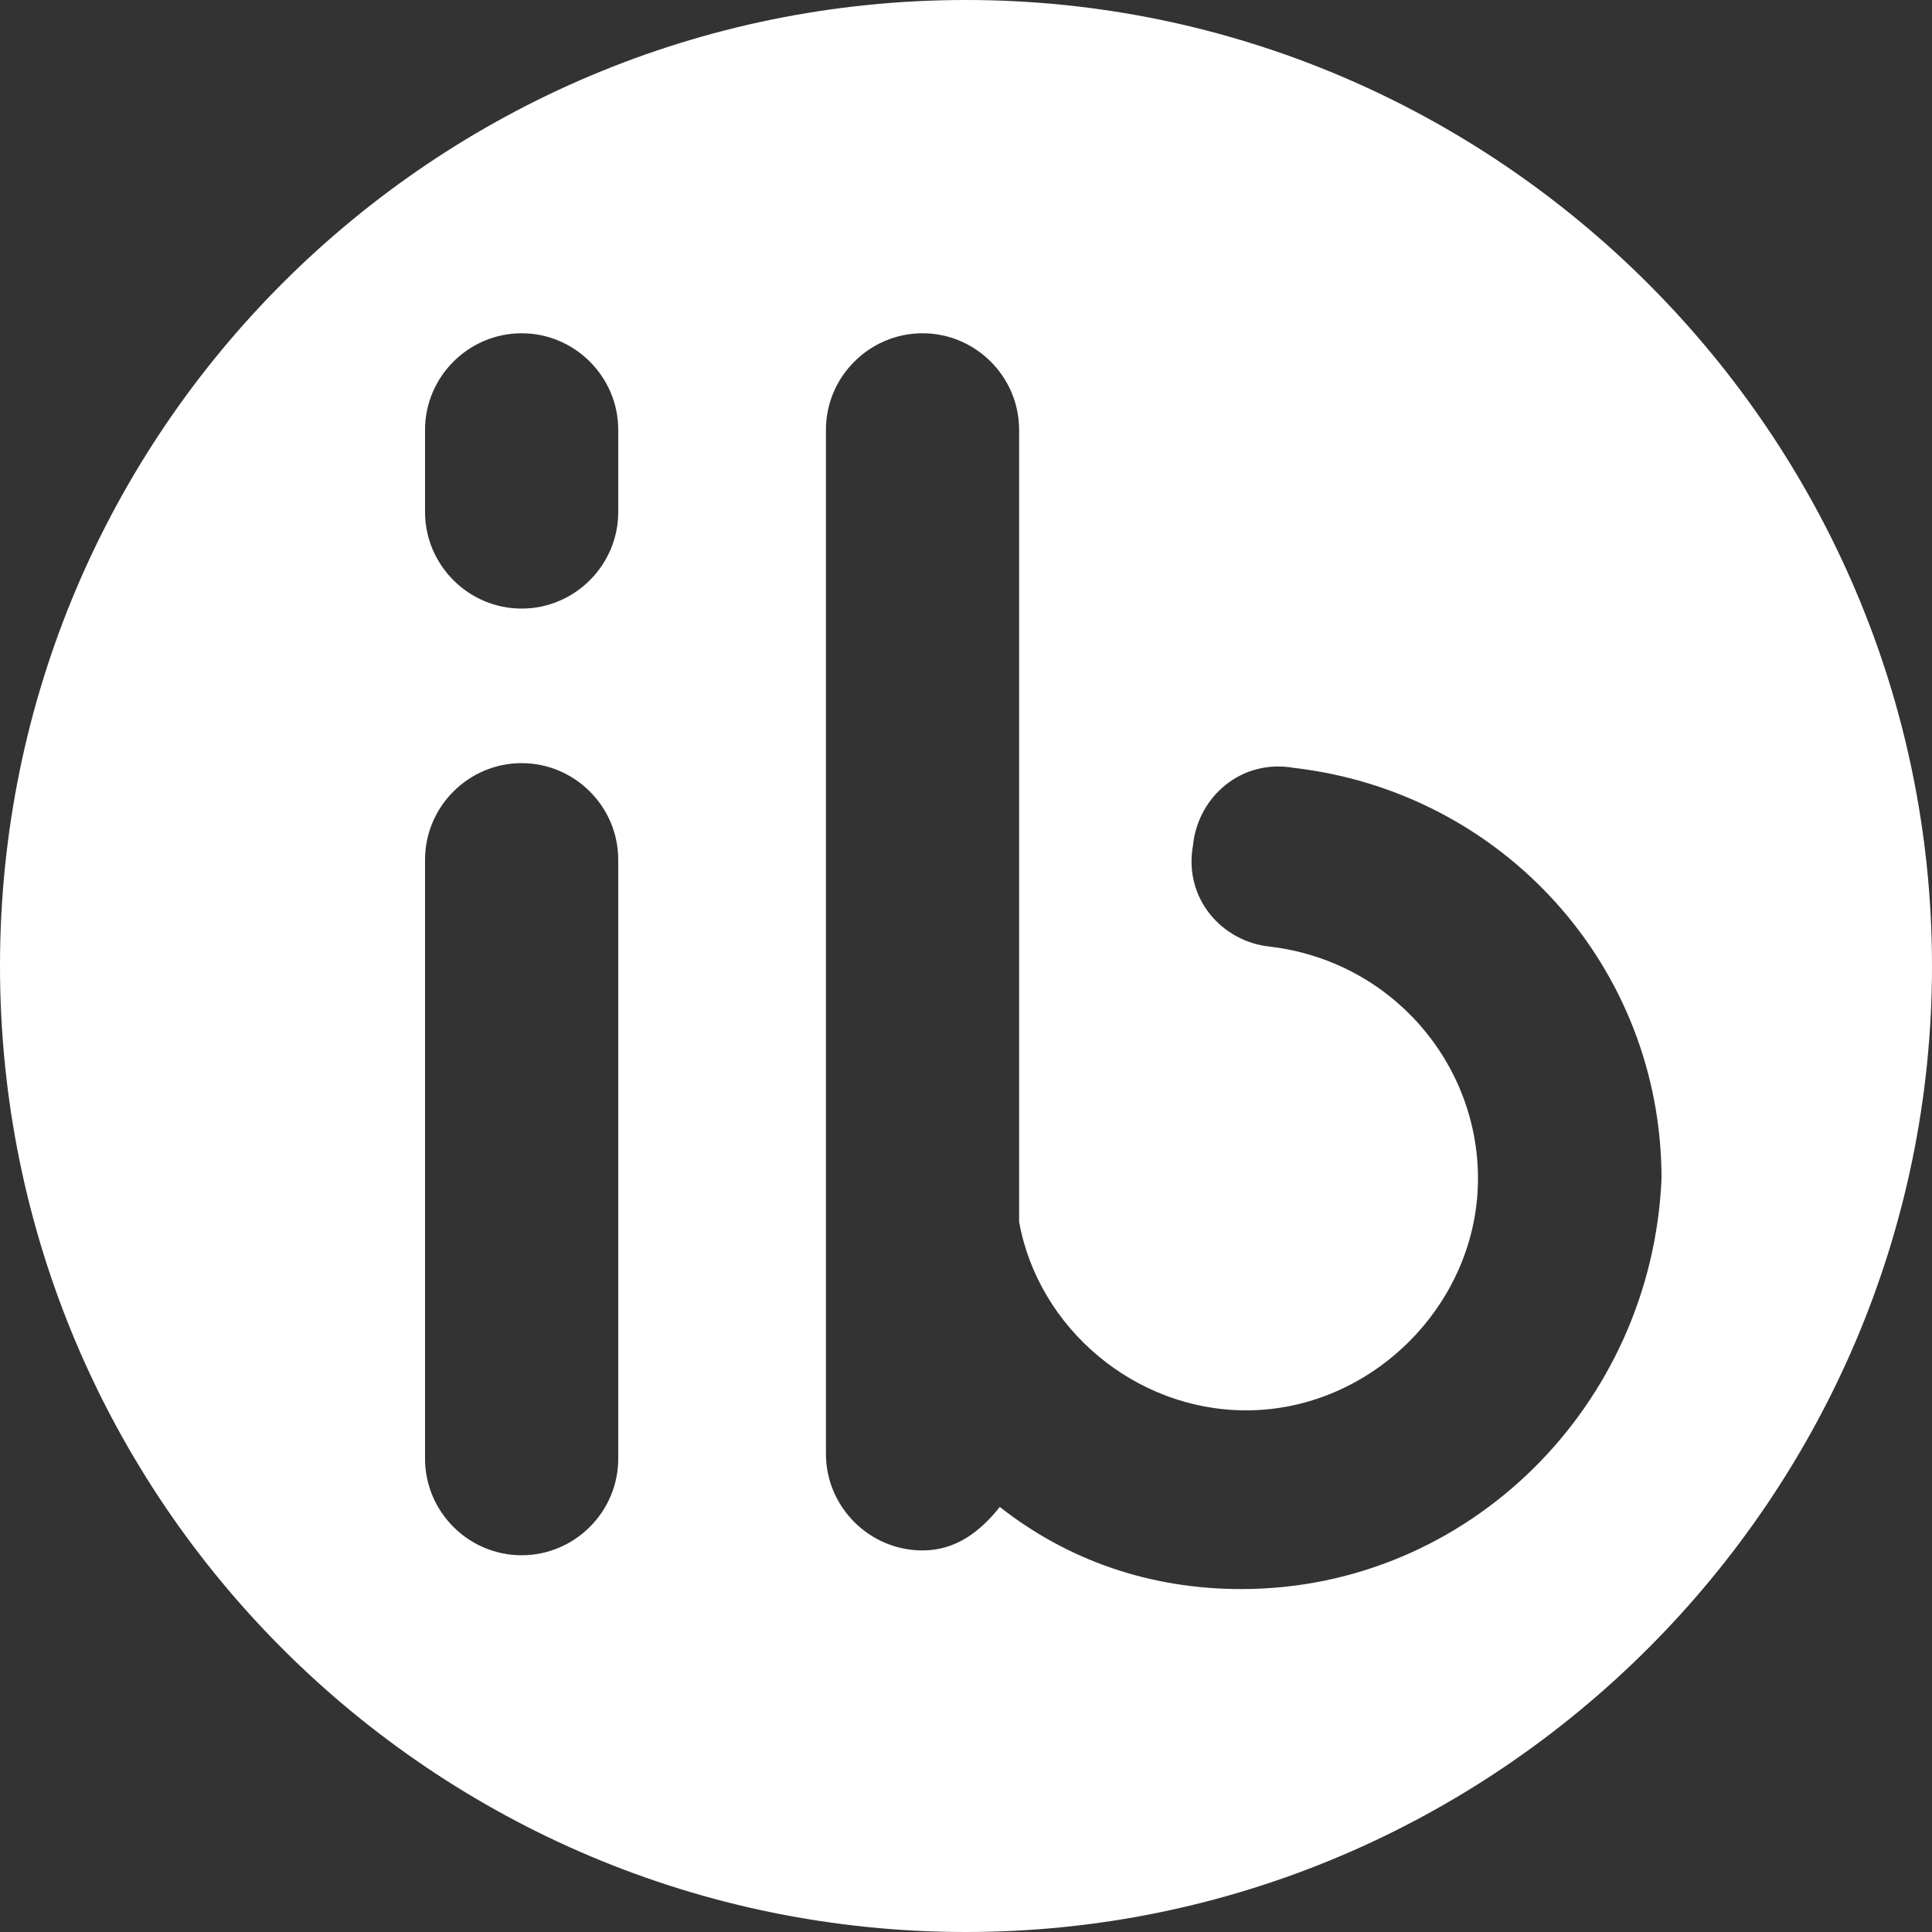 <?xml version="1.0" encoding="utf-8"?>
<!-- Generator: Adobe Illustrator 19.1.0, SVG Export Plug-In . SVG Version: 6.00 Build 0)  -->
<svg version="1.1" id="Layer_1" xmlns="http://www.w3.org/2000/svg" xmlns:xlink="http://www.w3.org/1999/xlink" x="0px" y="0px"
	 viewBox="0 0 40 40" style="enable-background:new 0 0 40 40;" xml:space="preserve">
<rect x="0" y="0" width="40" height="40" fill="#333333" stroke="none"/>
<style type="text/css">
	.st0{fill:#FFFFFF;}
</style>
<path class="st0" d="M20,0C9,0,0,8.9,0,20s9,20,20,20s20-9,20-20S31,0,20,0 M12.8,30.2c0,1.1-0.9,2-2,2s-2-0.9-2-2V17.8
	c0-1.1,0.9-2,2-2s2,0.9,2,2V30.2z M12.8,10.6c0,1.1-0.9,2-2,2s-2-0.9-2-2V8.9c0-1.1,0.9-2,2-2s2,0.9,2,2V10.6z M25.7,32.9
	c-1.9,0-3.6-0.6-5-1.7c-0.4,0.5-0.9,0.9-1.6,0.9c-1.1,0-2-0.9-2-2V8.9c0-1.1,0.9-2,2-2c1.1,0,2,0.9,2,2v16.4
	c0.4,2.2,2.4,3.9,4.7,3.9c2.6,0,4.8-2.2,4.8-4.8c0-2.4-1.8-4.5-4.3-4.8c-1-0.1-1.8-1-1.6-2.1c0.1-1,1-1.8,2.1-1.6
	c4.3,0.5,7.6,4.1,7.6,8.5C34.2,29.1,30.4,32.9,25.7,32.9"/>
</svg>
